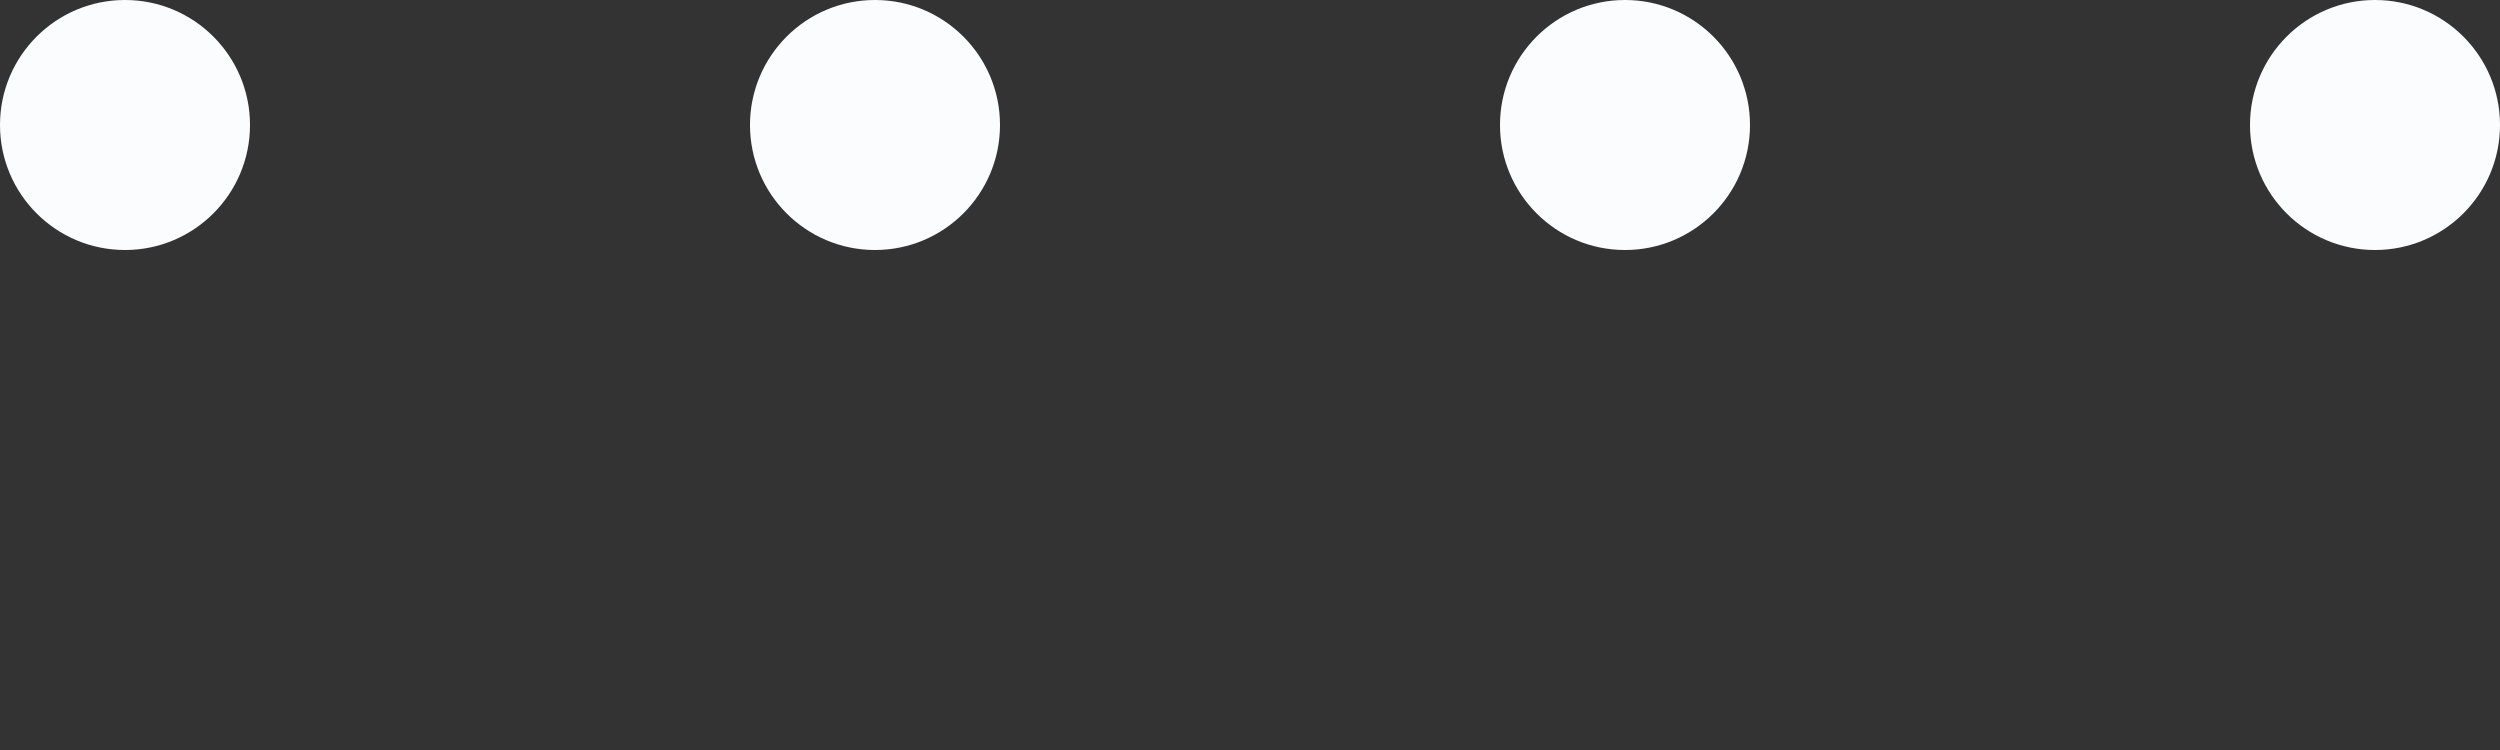 <svg width="20" height="6" viewBox="0 0 20 6" fill="none" xmlns="http://www.w3.org/2000/svg">
<rect x="0" y="0" width="20" height="6" fill="#333333" stroke="none"/>
<circle cx="1" cy="1" r="1" fill="#FAFCFE"/>
<circle cx="7" cy="1" r="1" fill="#FAFCFE"/>
<circle cx="13" cy="1" r="1" fill="#FAFCFE"/>
<circle cx="19" cy="1" r="1" fill="#FAFCFE"/>
</svg>
